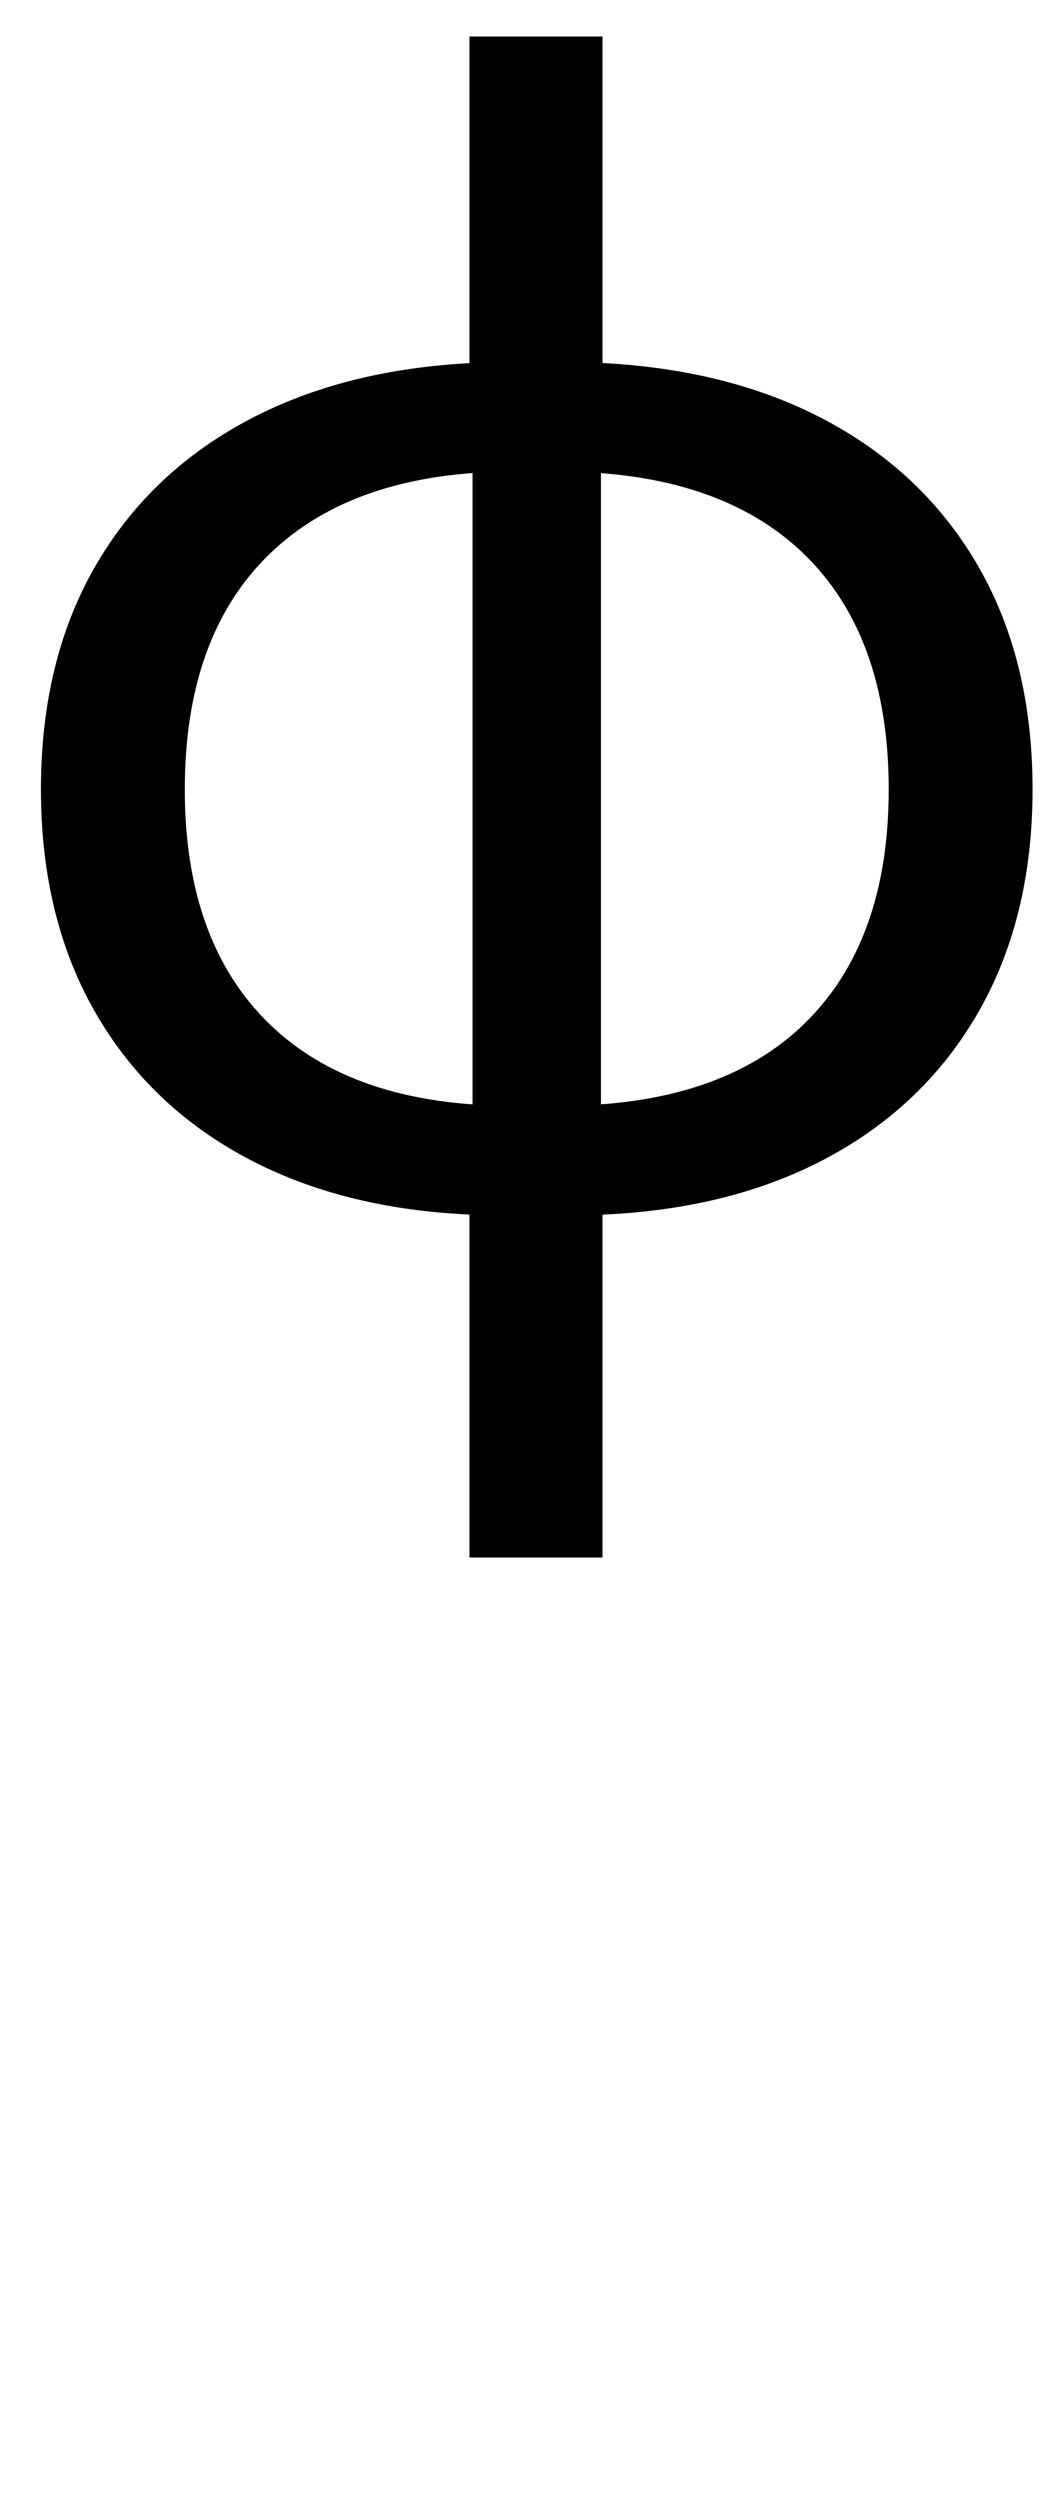 <?xml version="1.0" standalone="no"?>
<!DOCTYPE svg PUBLIC "-//W3C//DTD SVG 1.1//EN" "http://www.w3.org/Graphics/SVG/1.1/DTD/svg11.dtd" >
<svg xmlns="http://www.w3.org/2000/svg" xmlns:xlink="http://www.w3.org/1999/xlink" version="1.1" viewBox="-10 0 424 1000">
   <path fill="currentColor"
d="M191.396 486.11q-56.93 0 -98.389 -20.686q-41.46 -20.685 -64.047 -59.015q-22.585 -38.329 -22.585 -90.651q0 -52.931 22.895 -91.26q22.895 -38.329 64.975 -59.016q42.077 -20.686 100.246 -20.686h20.419q58.169 0 100.246 20.686
q42.079 20.686 64.975 59.016q22.895 38.329 22.895 91.26q0 52.322 -22.585 90.651q-22.587 38.33 -64.047 59.015q-41.459 20.686 -98.389 20.686h-26.608zM177.783 623v-155.142l1.237 -7.908v-289.6l-1.237 -11.56v-144.19h53.217v144.19
l-0.619 11.56v289.6l0.619 7.908v155.142h-53.217zM195.109 442.307h18.564q64.356 0 98.081 -32.855q33.725 -32.853 33.725 -93.693q0 -61.449 -34.035 -94.303q-34.033 -32.852 -98.389 -32.852h-17.326q-63.737 0 -97.77 32.852
q-34.035 32.853 -34.035 94.303q0 60.84 33.725 93.693q33.726 32.855 97.462 32.855z" />
</svg>
